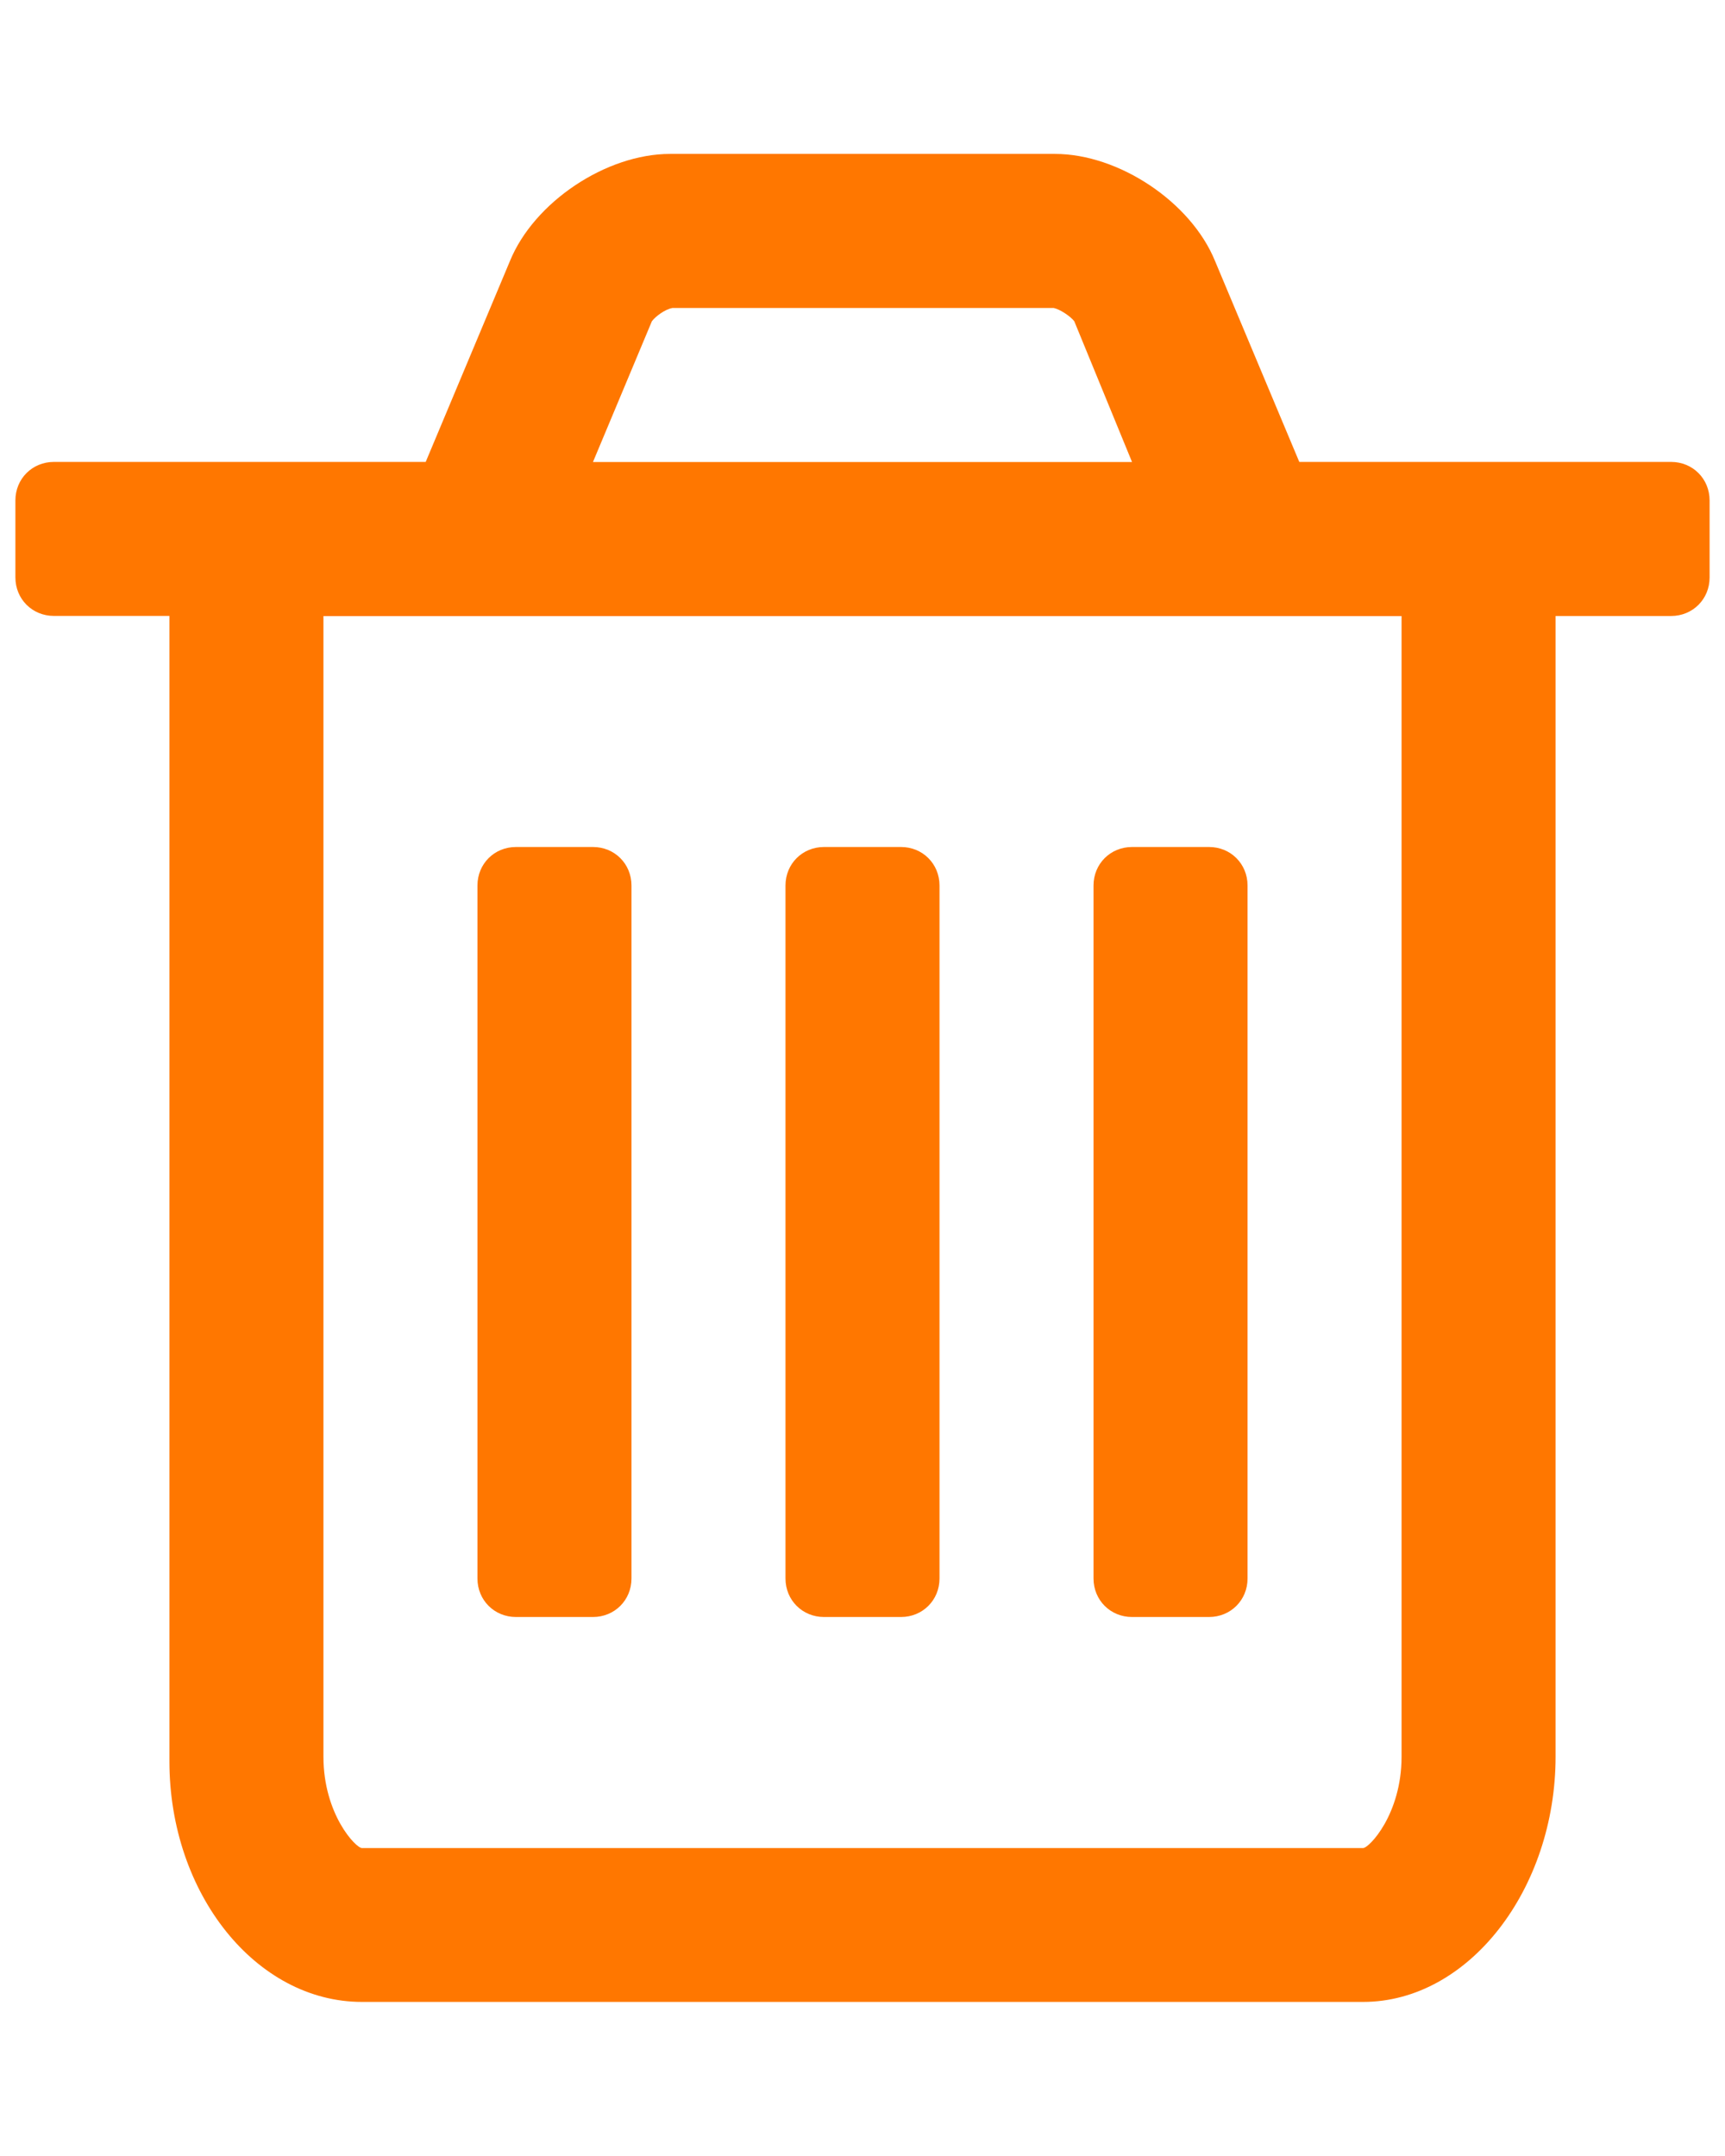 <!-- Generated by IcoMoon.io -->
<svg version="1.1" xmlns="http://www.w3.org/2000/svg" width="16" height="20" viewBox="0 0 22 28">
<title>trash-o</title>
<path fill="#ff7700" d="M8 11.5v9c0 0.281-0.219 0.5-0.5 0.5h-1c-0.281 0-0.5-0.219-0.5-0.5v-9c0-0.281 0.219-0.5 0.5-0.5h1c0.281 0 0.5 0.219 0.5 0.5zM12 11.5v9c0 0.281-0.219 0.5-0.5 0.5h-1c-0.281 0-0.5-0.219-0.5-0.5v-9c0-0.281 0.219-0.5 0.5-0.5h1c0.281 0 0.5 0.219 0.5 0.5zM16 11.5v9c0 0.281-0.219 0.5-0.5 0.5h-1c-0.281 0-0.5-0.219-0.5-0.5v-9c0-0.281 0.219-0.5 0.5-0.5h1c0.281 0 0.5 0.219 0.5 0.5zM18 22.813v-14.812h-14v14.812c0 0.75 0.422 1.188 0.5 1.188h13c0.078 0 0.5-0.438 0.5-1.188zM7.5 6h7l-0.75-1.828c-0.047-0.063-0.187-0.156-0.266-0.172h-4.953c-0.094 0.016-0.219 0.109-0.266 0.172zM22 6.5v1c0 0.281-0.219 0.5-0.5 0.5h-1.5v14.812c0 1.719-1.125 3.187-2.5 3.187h-13c-1.375 0-2.5-1.406-2.5-3.125v-14.875h-1.5c-0.281 0-0.5-0.219-0.5-0.5v-1c0-0.281 0.219-0.5 0.5-0.5h4.828l1.094-2.609c0.313-0.766 1.25-1.391 2.078-1.391h5c0.828 0 1.766 0.625 2.078 1.391l1.094 2.609h4.828c0.281 0 0.5 0.219 0.5 0.5z"></path>
</svg>
